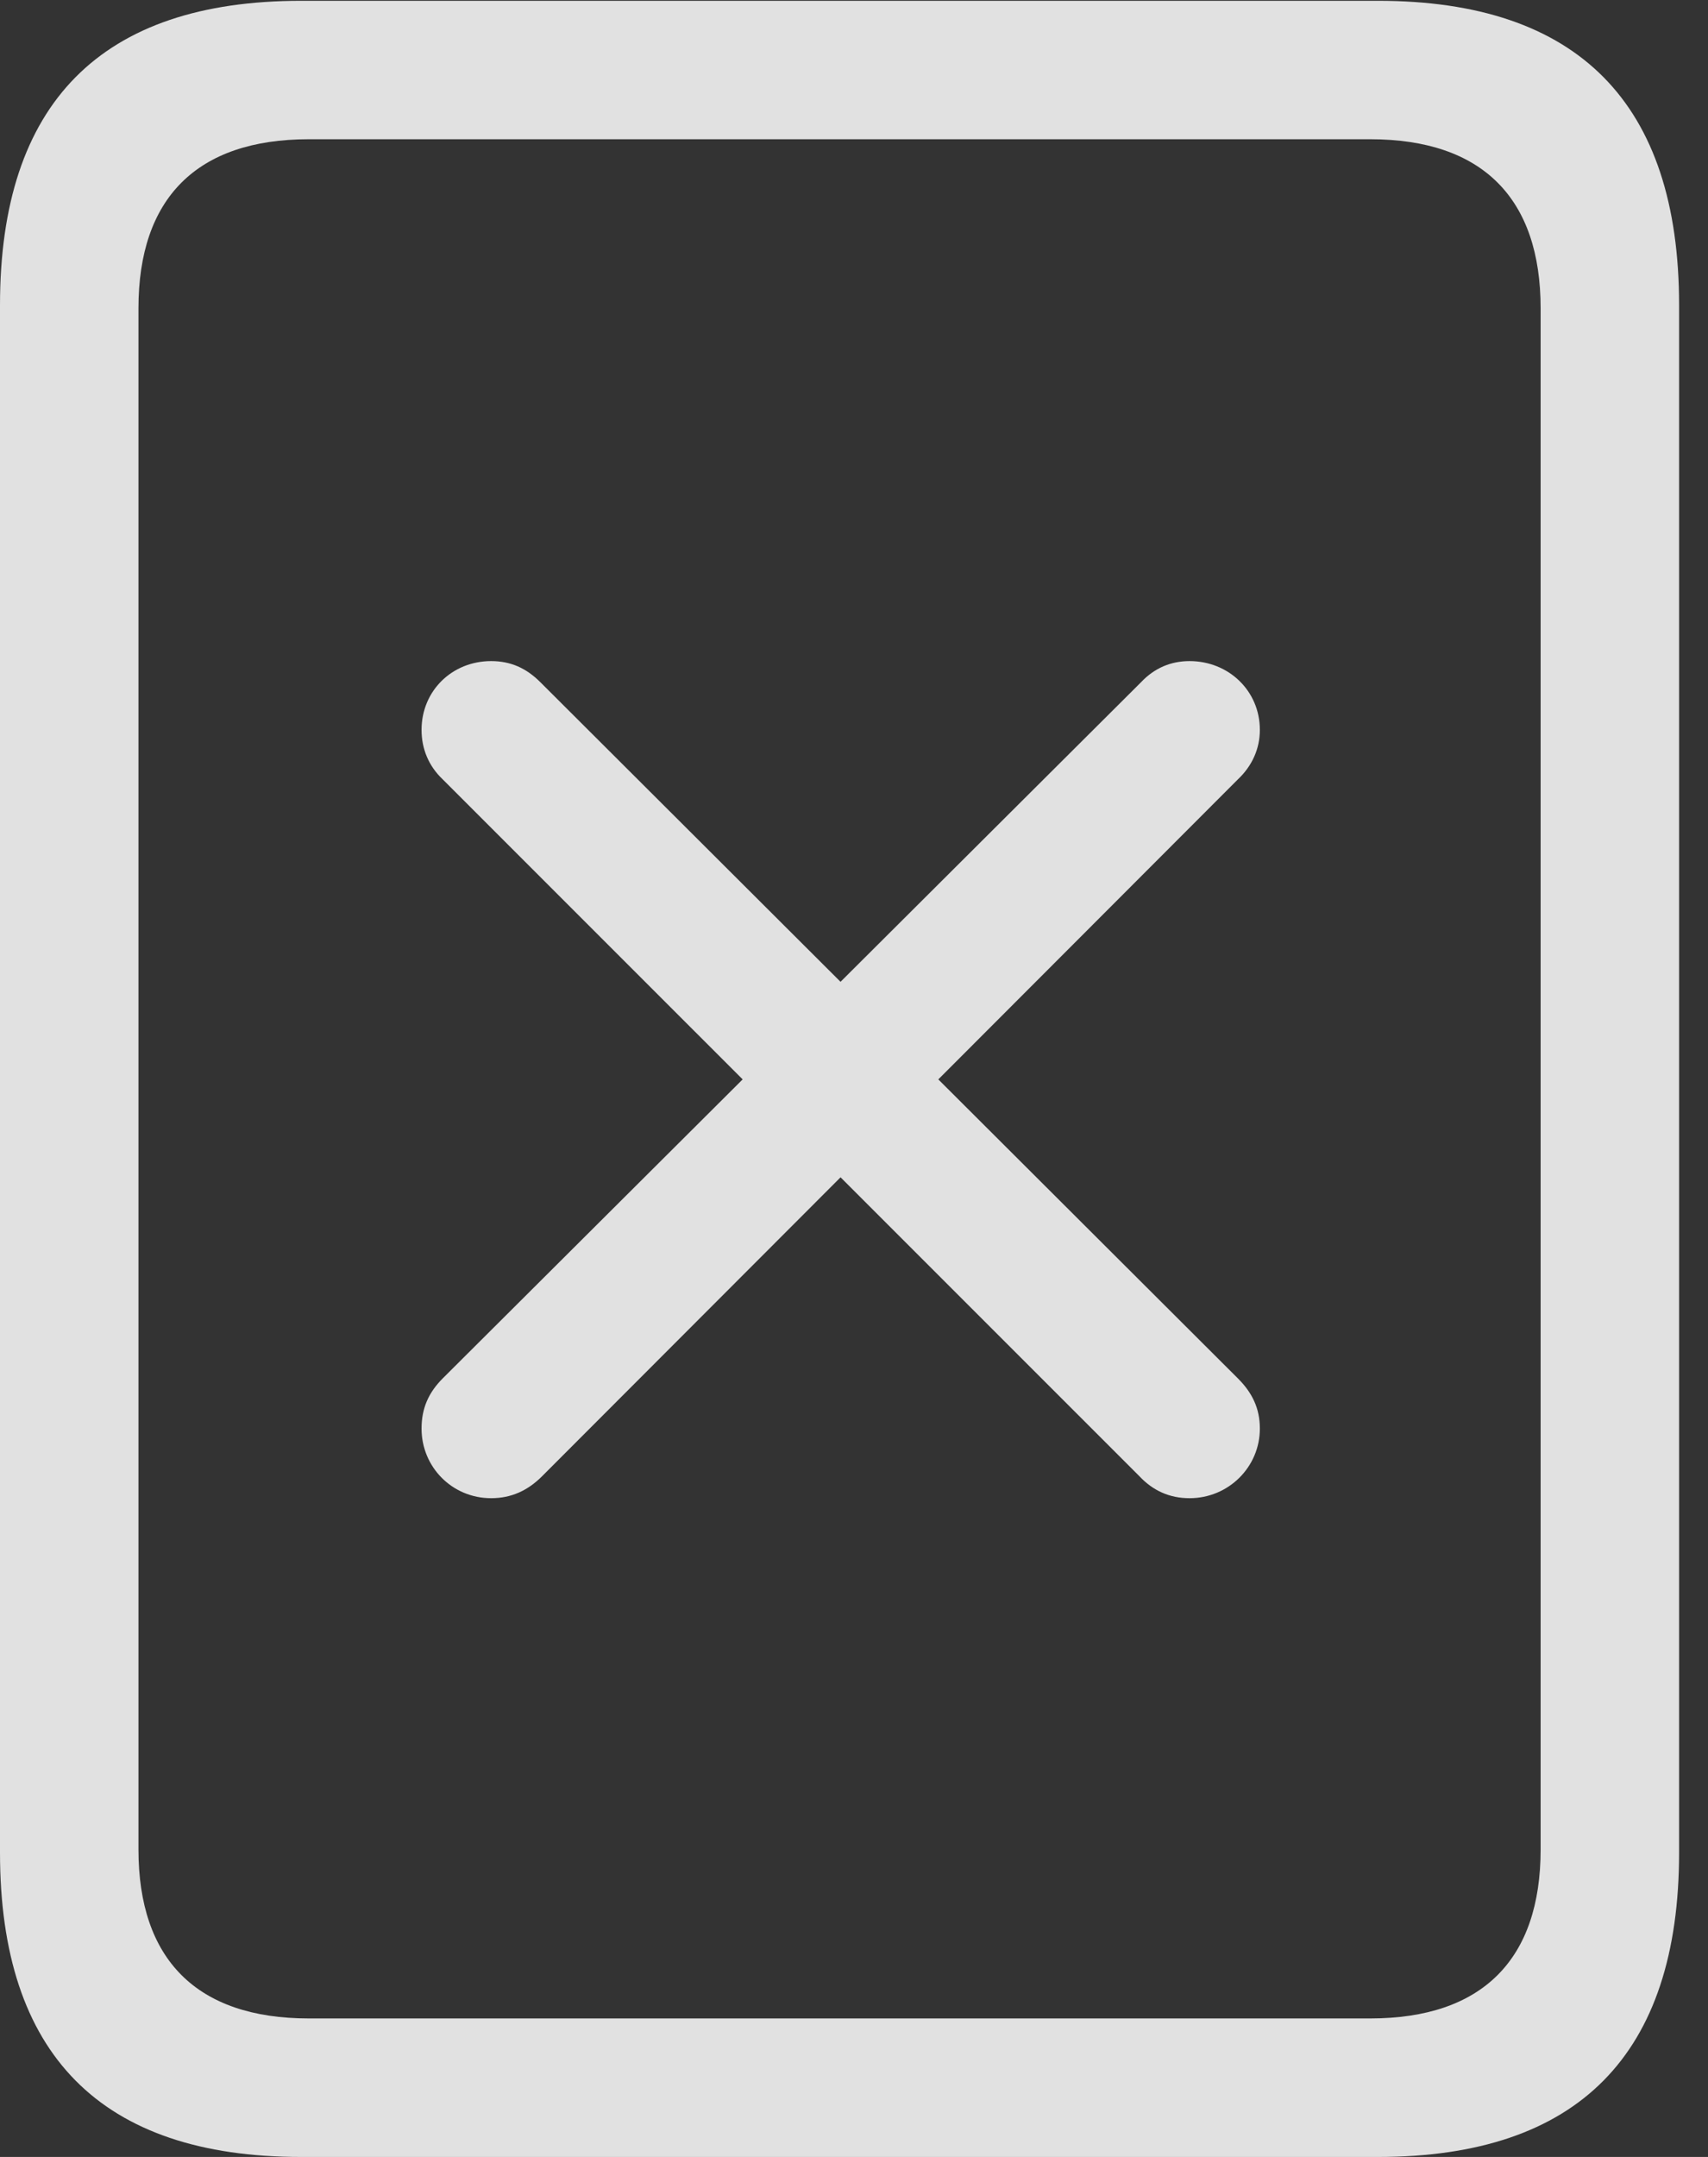 <?xml version="1.0" encoding="UTF-8"?>
<!--Generator: Apple Native CoreSVG 341-->
<!DOCTYPE svg
PUBLIC "-//W3C//DTD SVG 1.1//EN"
       "http://www.w3.org/Graphics/SVG/1.1/DTD/svg11.dtd">
<svg version="1.1" xmlns="http://www.w3.org/2000/svg" xmlns:xlink="http://www.w3.org/1999/xlink" viewBox="0 0 21.328 26.924">
 <rect x="0" y="0" width="21.328" height="26.924" fill="#333333" stroke="none"/>
 <g>
  <rect height="26.924" opacity="0" width="21.328" x="0" y="0"/>
  <path d="M0 23.125C0 25.645 1.26 26.924 3.76 26.924L17.207 26.924C19.707 26.924 20.967 25.645 20.967 23.125L20.967 3.809C20.967 1.289 19.707 0.01 17.207 0.01L3.76 0.01C1.26 0.01 0 1.289 0 3.809ZM1.729 23.086L1.729 3.848C1.729 2.48 2.451 1.738 3.857 1.738L17.109 1.738C18.516 1.738 19.238 2.48 19.238 3.848L19.238 23.086C19.238 24.453 18.516 25.195 17.109 25.195L3.857 25.195C2.451 25.195 1.729 24.453 1.729 23.086Z" fill="white" fill-opacity="0.85"/>
  <path d="M6.768 18.428L15.459 9.727C15.635 9.561 15.732 9.346 15.732 9.111C15.732 8.623 15.342 8.252 14.854 8.252C14.619 8.252 14.414 8.34 14.248 8.516L5.527 17.207C5.352 17.383 5.264 17.578 5.264 17.832C5.264 18.311 5.645 18.701 6.133 18.701C6.387 18.701 6.592 18.604 6.768 18.428ZM14.229 18.428C14.395 18.604 14.6 18.701 14.854 18.701C15.342 18.701 15.732 18.311 15.732 17.832C15.732 17.578 15.635 17.383 15.459 17.207L6.748 8.516C6.572 8.34 6.377 8.252 6.133 8.252C5.645 8.252 5.264 8.623 5.264 9.111C5.264 9.346 5.352 9.561 5.527 9.727Z" fill="white" fill-opacity="0.85"/>
 </g>
</svg>
